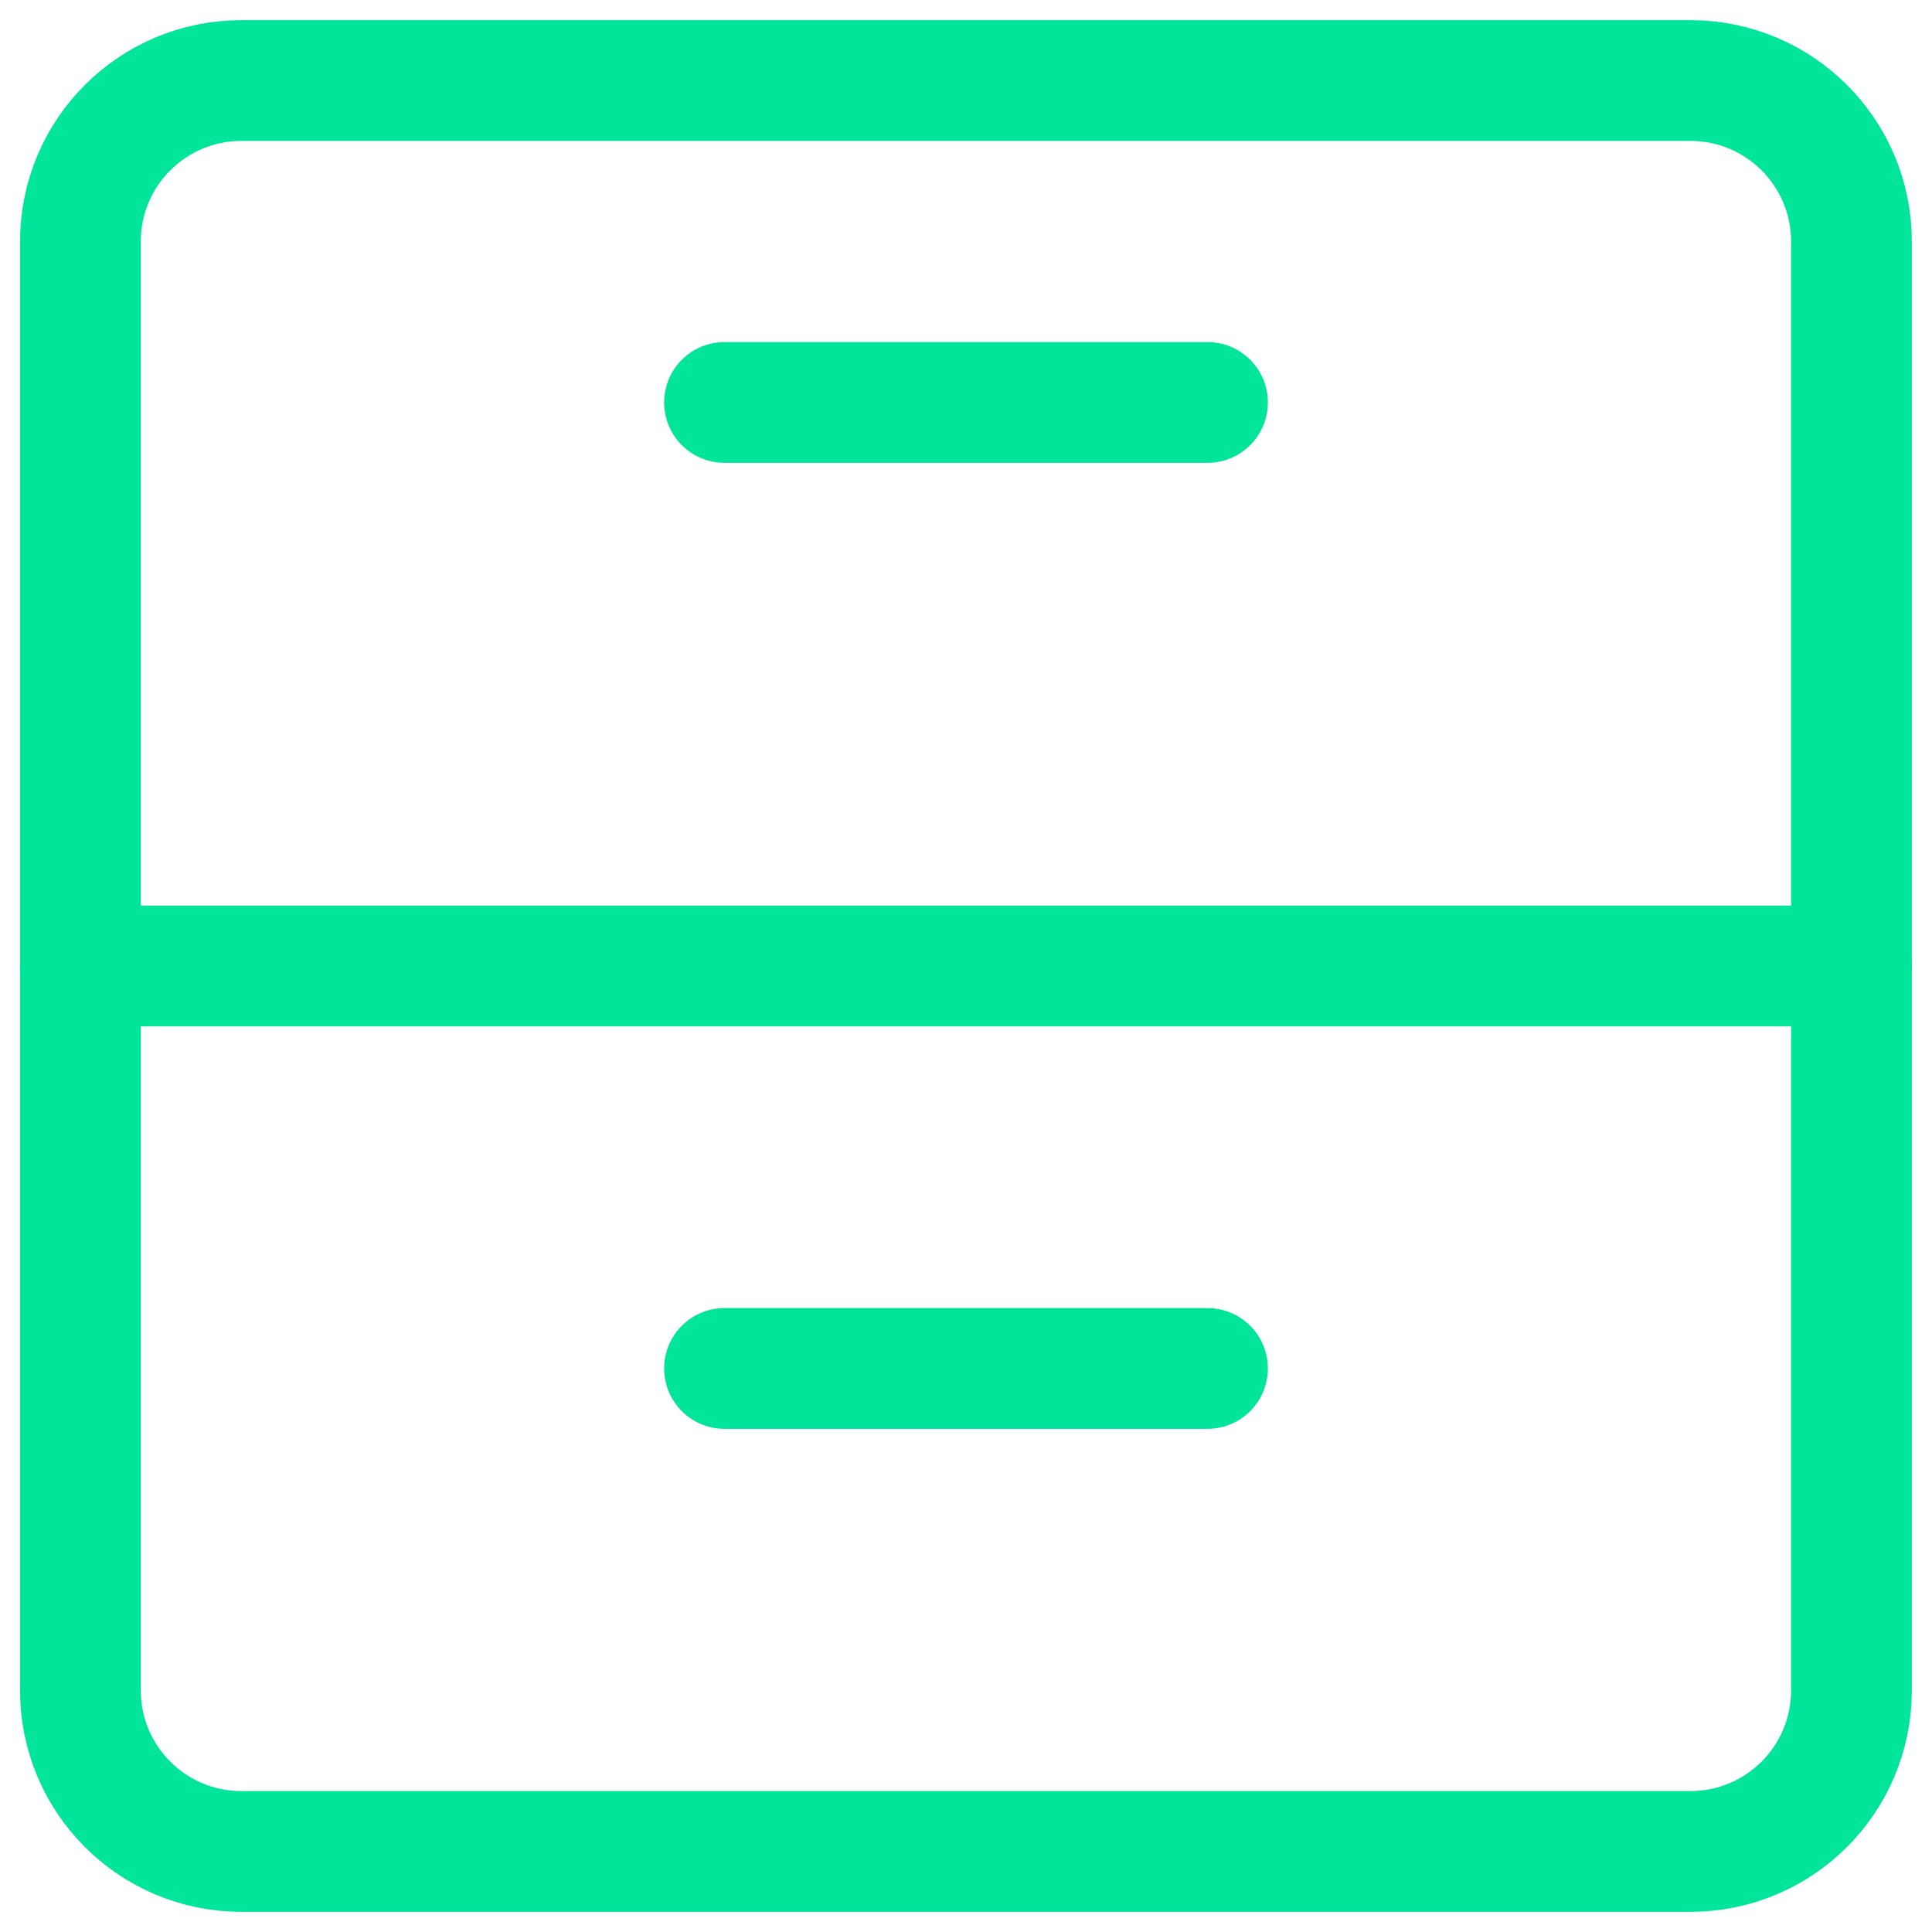 <svg width="16" height="16" viewBox="0 0 16 16" fill="none" xmlns="http://www.w3.org/2000/svg">
<g clip-path="url(#clip0_1633_6767)">
<path d="M13.999 0.667H1.999C1.263 0.667 0.666 1.263 0.666 2V14C0.666 14.736 1.263 15.333 1.999 15.333H13.999C14.736 15.333 15.333 14.736 15.333 14V2C15.333 1.263 14.736 0.667 13.999 0.667Z" stroke="#00E599" stroke-linecap="round" stroke-linejoin="round"/>
<path d="M0.666 8H15.333" stroke="#00E599" stroke-linecap="round" stroke-linejoin="round"/>
<path d="M6 3.333H10" stroke="#00E599" stroke-linecap="round" stroke-linejoin="round"/>
<path d="M6 11.333H10" stroke="#00E599" stroke-linecap="round" stroke-linejoin="round"/>
</g>
<defs>
<clipPath id="clip0_1633_6767">
<rect width="16" height="16" fill="white"/>
</clipPath>
</defs>
</svg>
